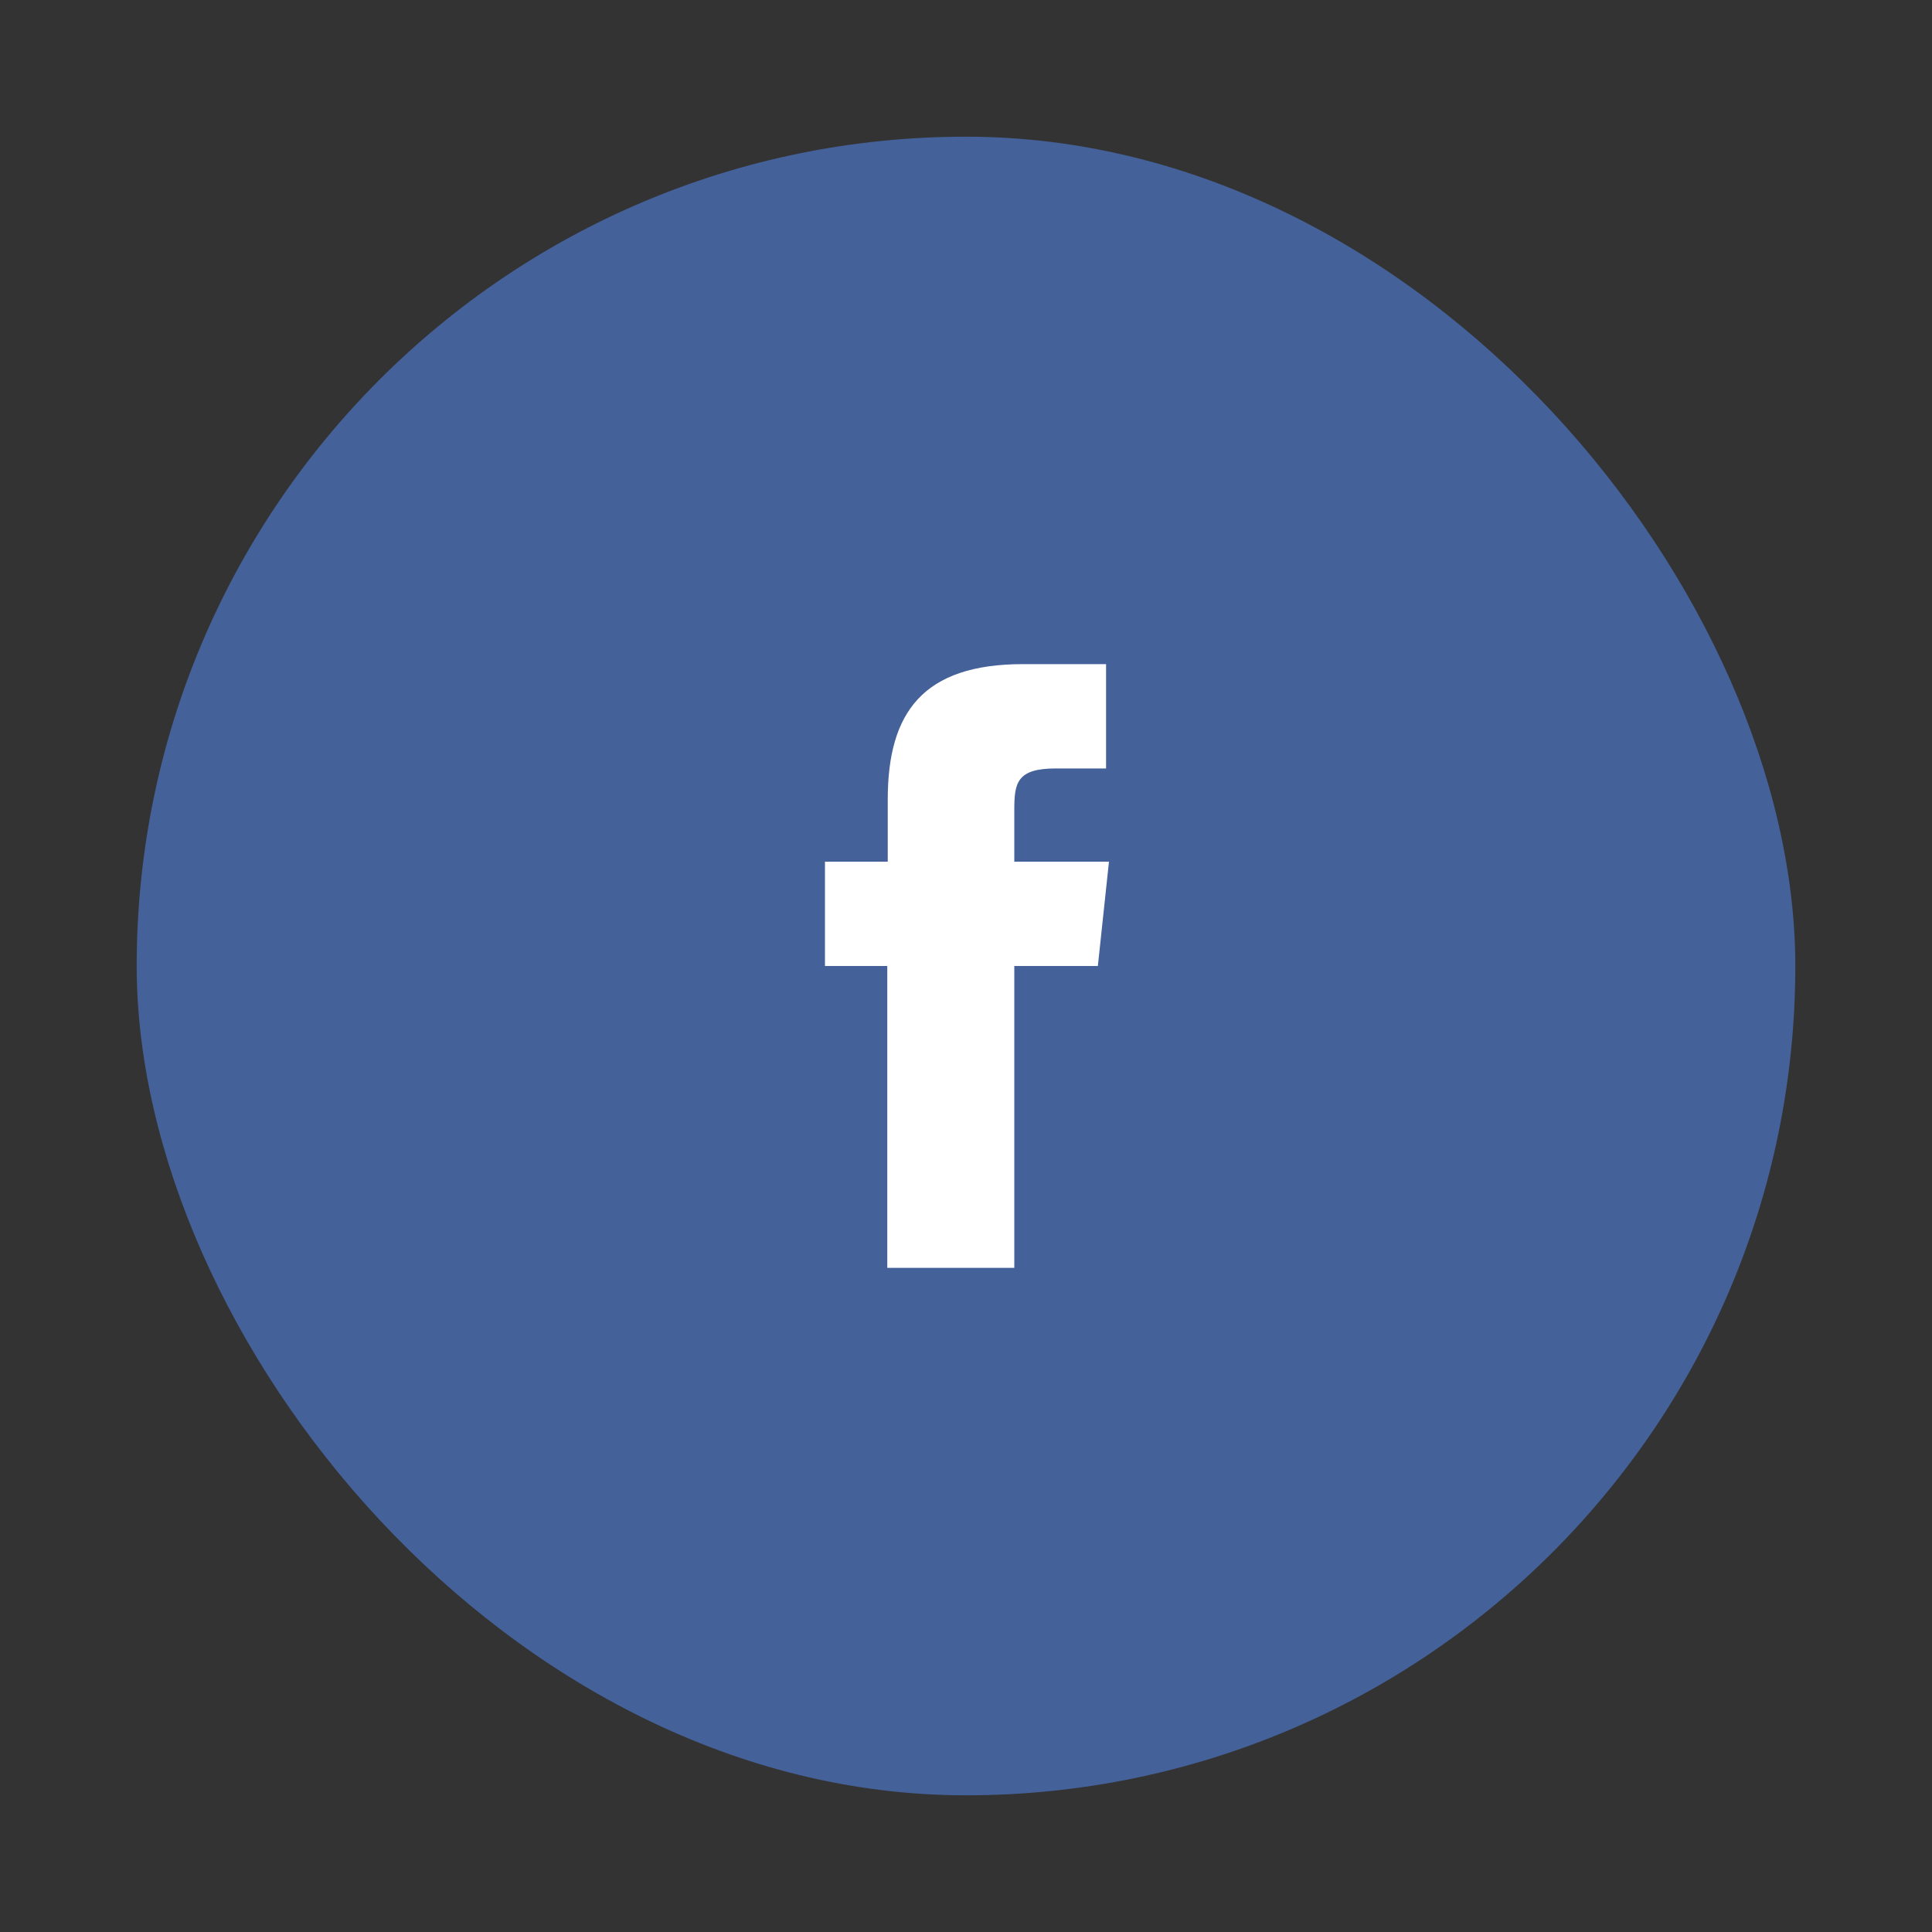 <svg id="Layer_1" data-name="Layer 1" xmlns="http://www.w3.org/2000/svg" xmlns:xlink="http://www.w3.org/1999/xlink" viewBox="0 0 40 40"><rect x="0" y="0" width="40" height="40" fill="#333333" stroke="none"/><defs><style>.cls-1{fill:none;}.cls-2{fill:#44619a;}.cls-3{clip-path:url(#clip-path);}.cls-4{fill:#fff;}</style><clipPath id="clip-path"><rect class="cls-1" x="2.83" y="2.83" width="34.34" height="34.34"/></clipPath></defs><title>Icons_Library</title><rect class="cls-2" x="2.83" y="2.83" width="34.34" height="34.34" rx="17.17" ry="17.17"/><g class="cls-3"><path class="cls-4" d="M22.9,13.75H21.18c-2.07,0-2.8,1-2.8,2.8v1.29H17.08V20h1.29v6.25H21V20h1.73l.23-2.16H21V16.77c0-.56.05-.86.86-.86H22.9Z"/></g></svg>